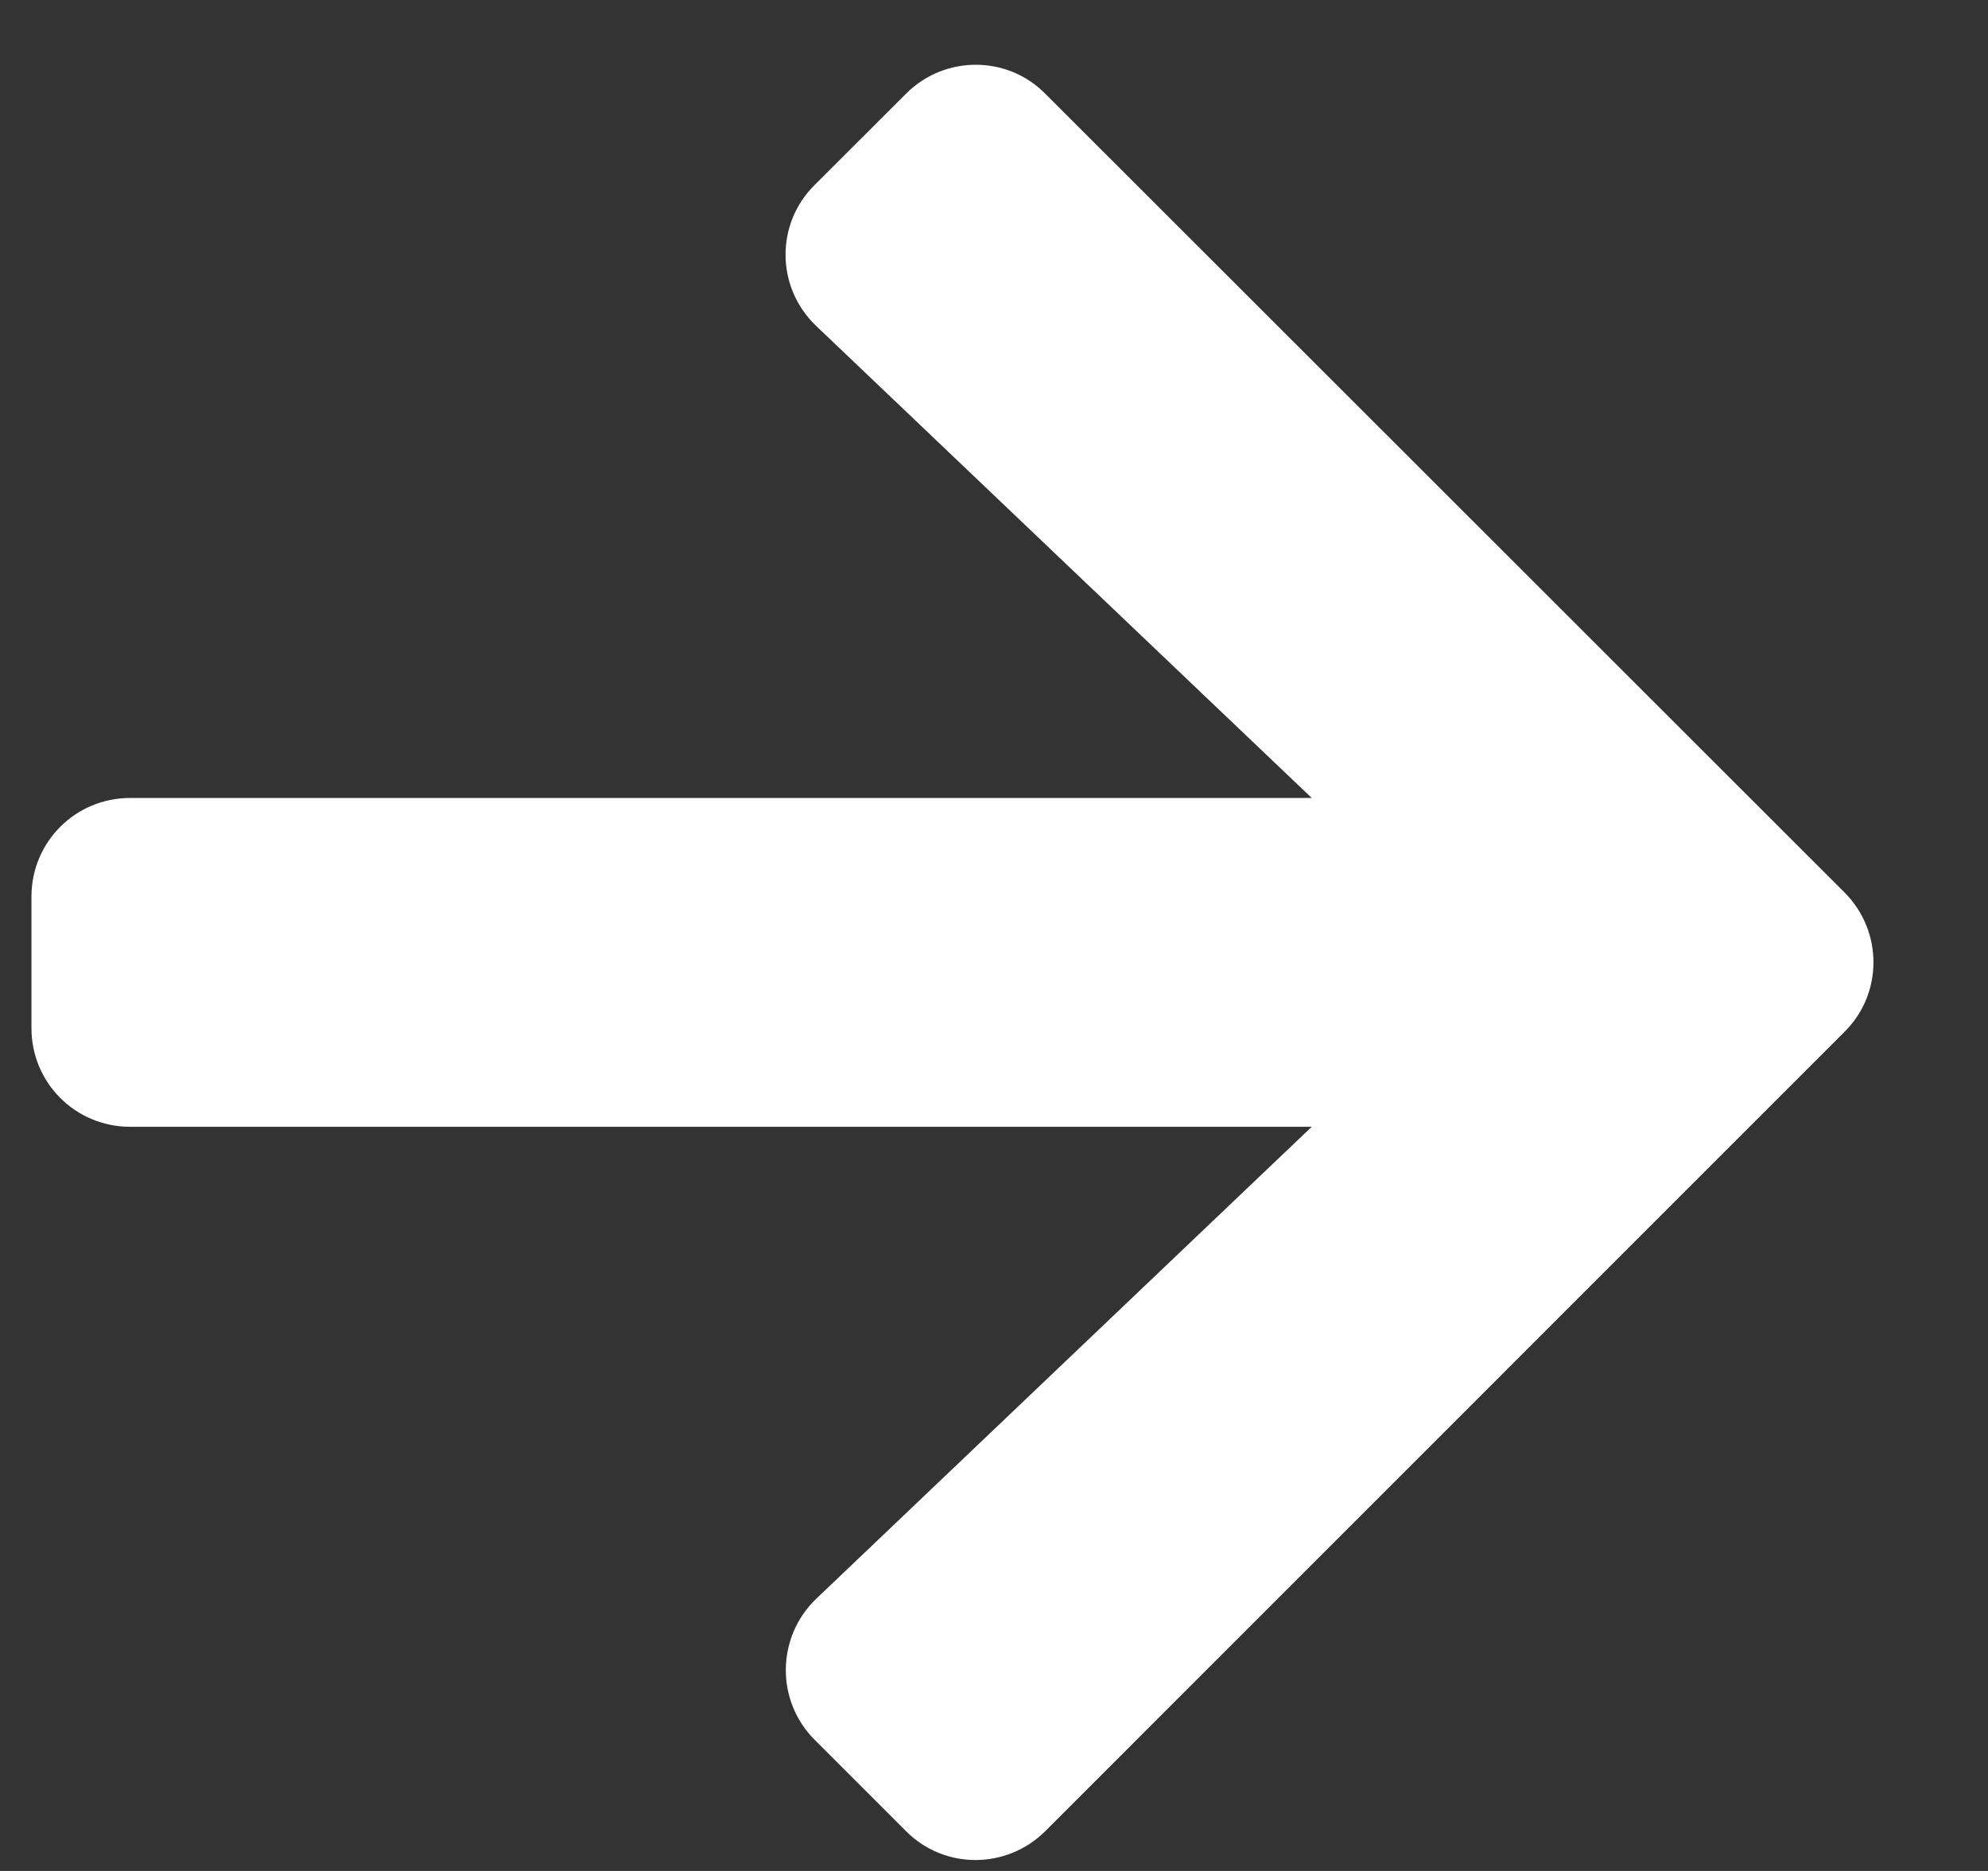 <svg width="17" height="16" viewBox="0 0 17 16" fill="none" xmlns="http://www.w3.org/2000/svg">
<rect x="0" y="0" width="17" height="16" fill="#333333" stroke="none"/>
<path d="M6.966 1.582L7.747 0.802C8.077 0.471 8.612 0.471 8.939 0.802L15.773 7.632C16.103 7.963 16.103 8.497 15.773 8.824L8.939 15.659C8.608 15.989 8.074 15.989 7.747 15.659L6.966 14.878C6.632 14.544 6.639 13.999 6.98 13.672L11.217 9.636H1.113C0.645 9.636 0.269 9.26 0.269 8.793V7.668C0.269 7.2 0.645 6.824 1.113 6.824H11.217L6.98 2.788C6.636 2.461 6.629 1.916 6.966 1.582Z" fill="white"/>
</svg>
